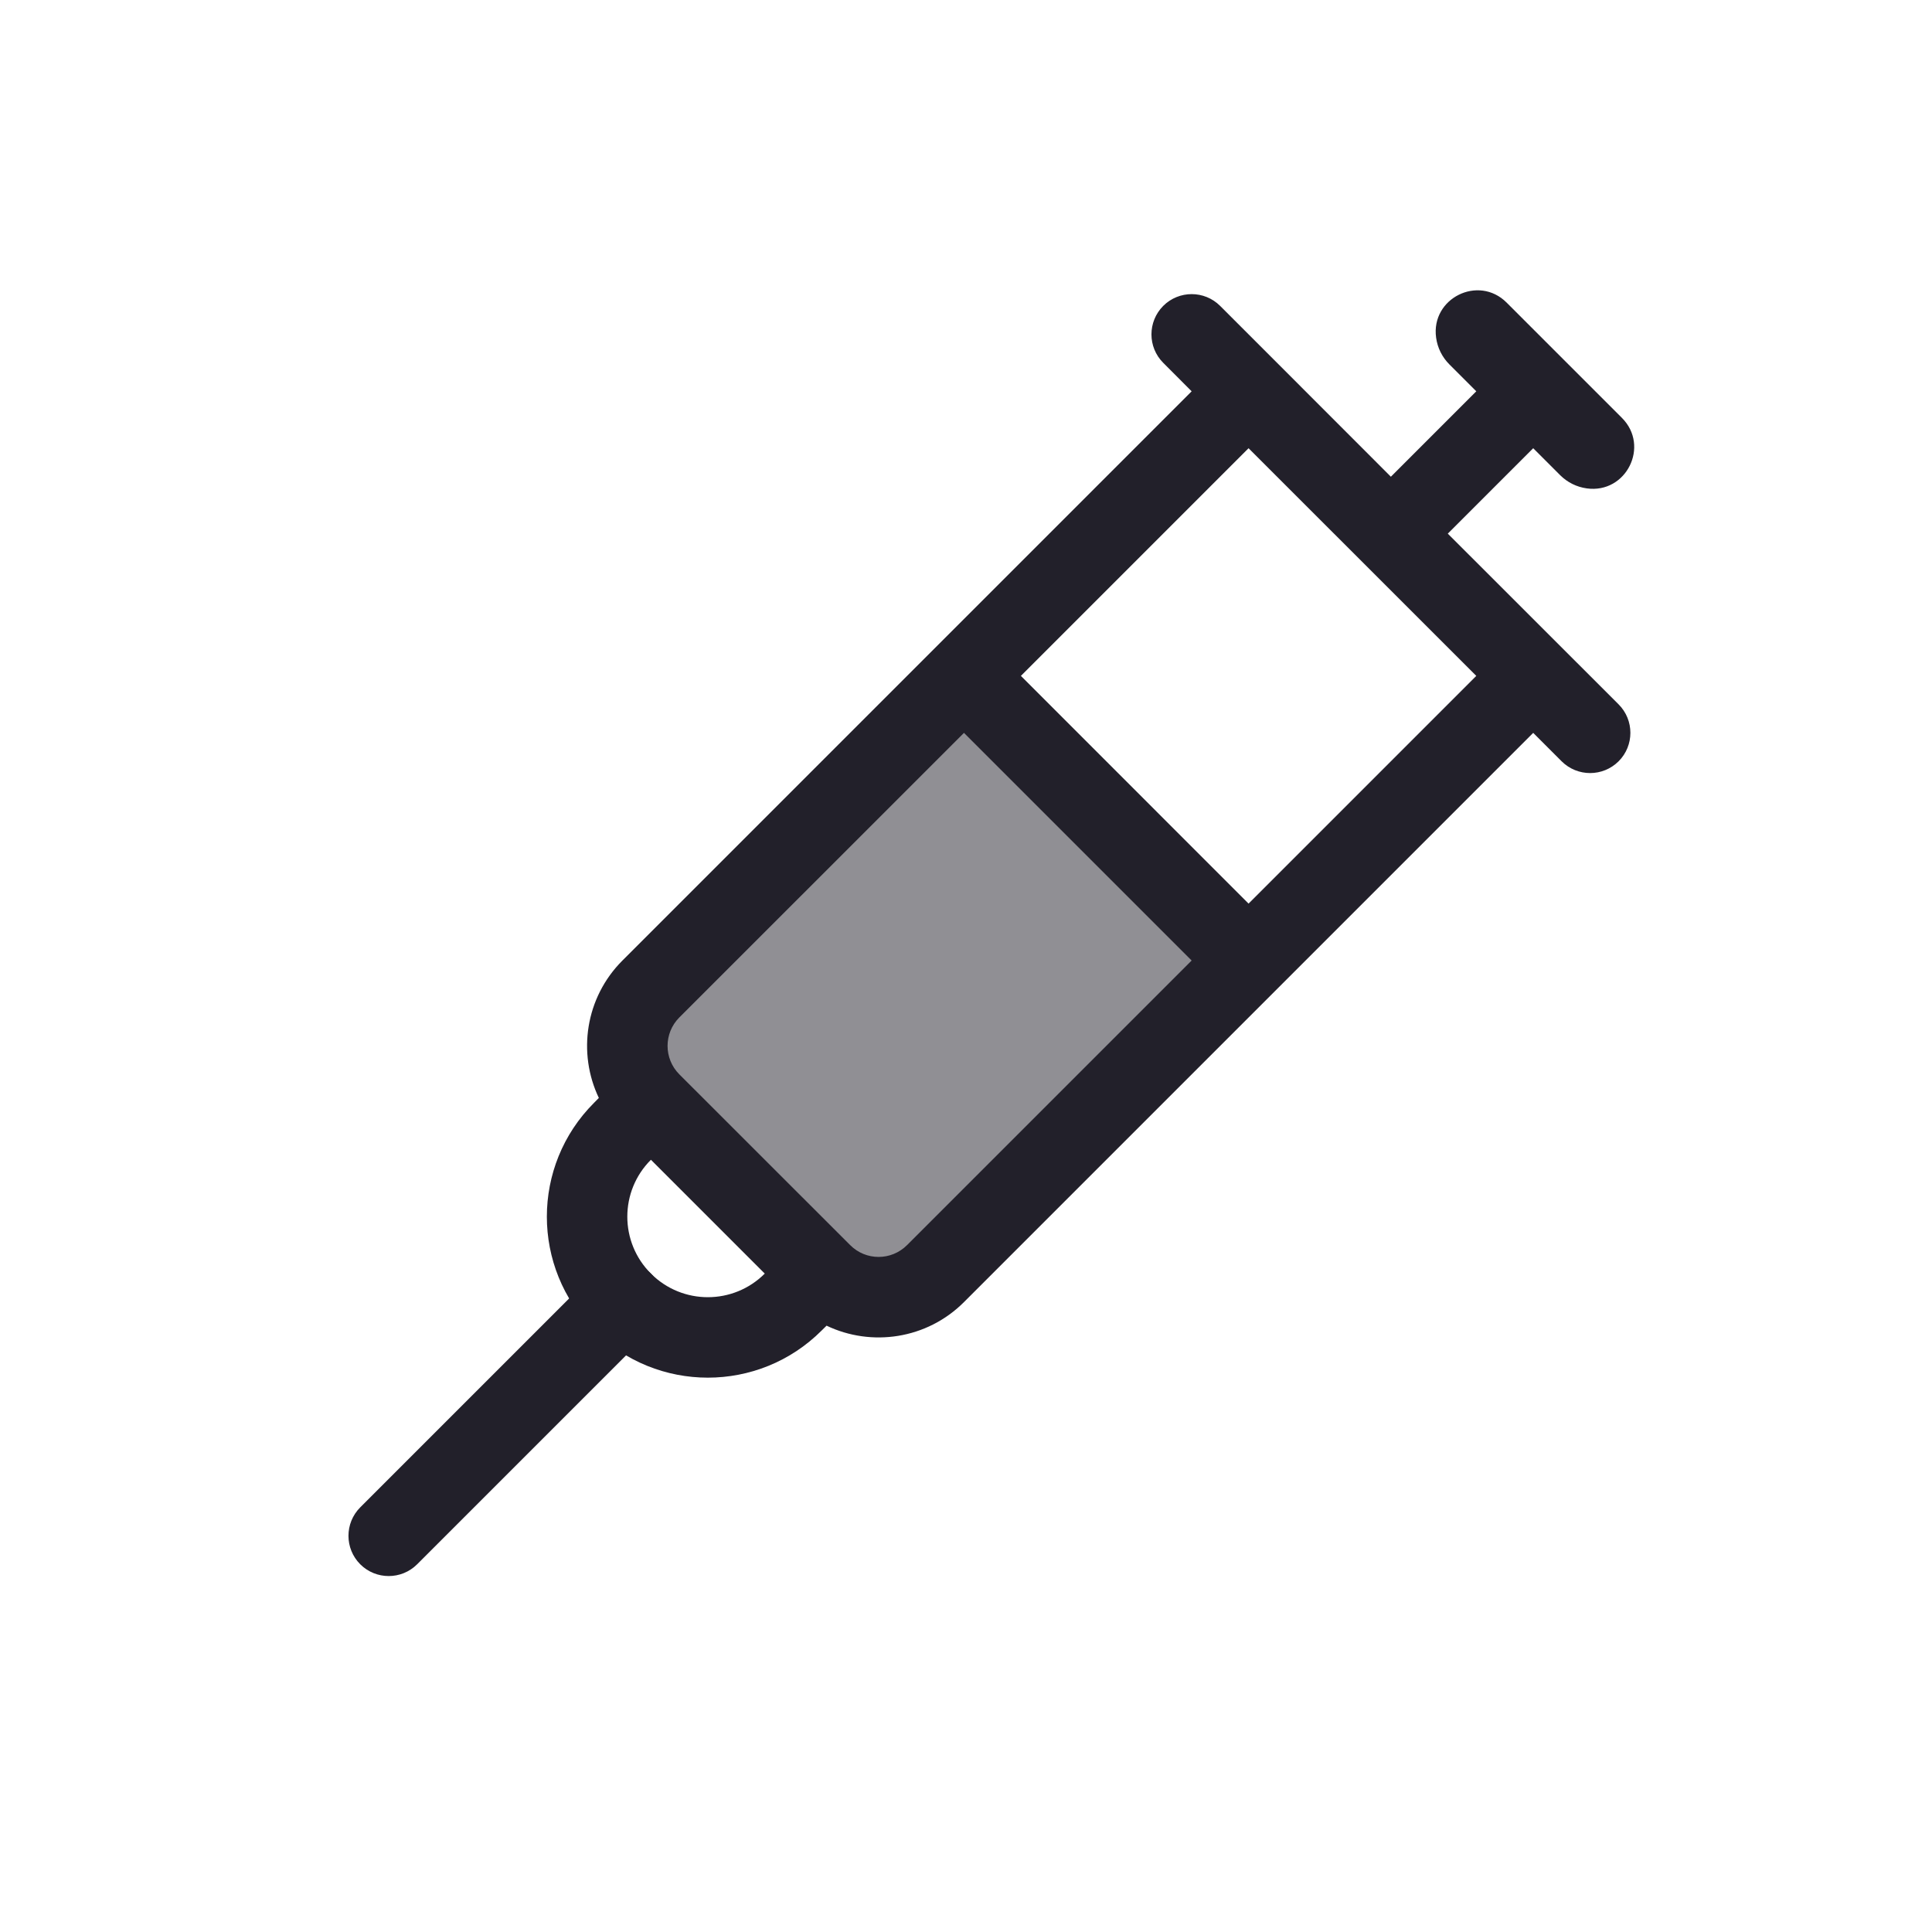 <svg width="24" height="24" viewBox="0 0 24 24" fill="none" xmlns="http://www.w3.org/2000/svg">
<path opacity="0.5" d="M10.207 15.821C10.598 16.212 11.231 16.212 11.621 15.821L15.51 11.932L11.975 8.396L8.086 12.286C7.695 12.676 7.695 13.309 8.086 13.7L10.207 15.821Z" fill="#22202A"/>
<path fill-rule="evenodd" clip-rule="evenodd" d="M17.84 4.195C17.772 3.705 18.366 3.409 18.716 3.759L20.148 5.191C20.498 5.541 20.202 6.135 19.712 6.067C19.586 6.05 19.47 5.992 19.38 5.902L19.046 5.568L17.985 6.629L20.107 8.75C20.302 8.945 20.302 9.262 20.107 9.457C19.911 9.652 19.595 9.652 19.399 9.457L19.046 9.104L11.975 16.175C11.513 16.637 10.825 16.734 10.268 16.468L10.207 16.528C9.426 17.309 8.16 17.309 7.379 16.528C6.598 15.747 6.598 14.481 7.379 13.7L7.439 13.639C7.173 13.082 7.27 12.394 7.732 11.932L14.803 4.861L14.45 4.507C14.255 4.312 14.255 3.996 14.45 3.8C14.645 3.605 14.962 3.605 15.157 3.8L15.864 4.507L17.278 5.922L18.339 4.861L18.005 4.527C17.915 4.437 17.857 4.321 17.84 4.195ZM15.51 5.568L12.682 8.396L15.51 11.225L18.339 8.396L15.51 5.568ZM14.803 11.932L11.975 9.104L8.439 12.639C8.244 12.834 8.244 13.151 8.439 13.346L10.561 15.467C10.756 15.663 11.072 15.663 11.268 15.467L14.803 11.932ZM8.086 14.407C7.695 14.797 7.695 15.431 8.086 15.821C8.476 16.212 9.11 16.212 9.5 15.821L8.086 14.407Z" fill="#22202A"/>
<path fill-rule="evenodd" clip-rule="evenodd" d="M8.086 15.821C8.281 16.016 8.281 16.333 8.086 16.528L5.182 19.432C4.987 19.627 4.67 19.627 4.475 19.432C4.28 19.237 4.28 18.92 4.475 18.725L7.379 15.821C7.574 15.626 7.891 15.626 8.086 15.821Z" fill="#22202A"/>
</svg>
